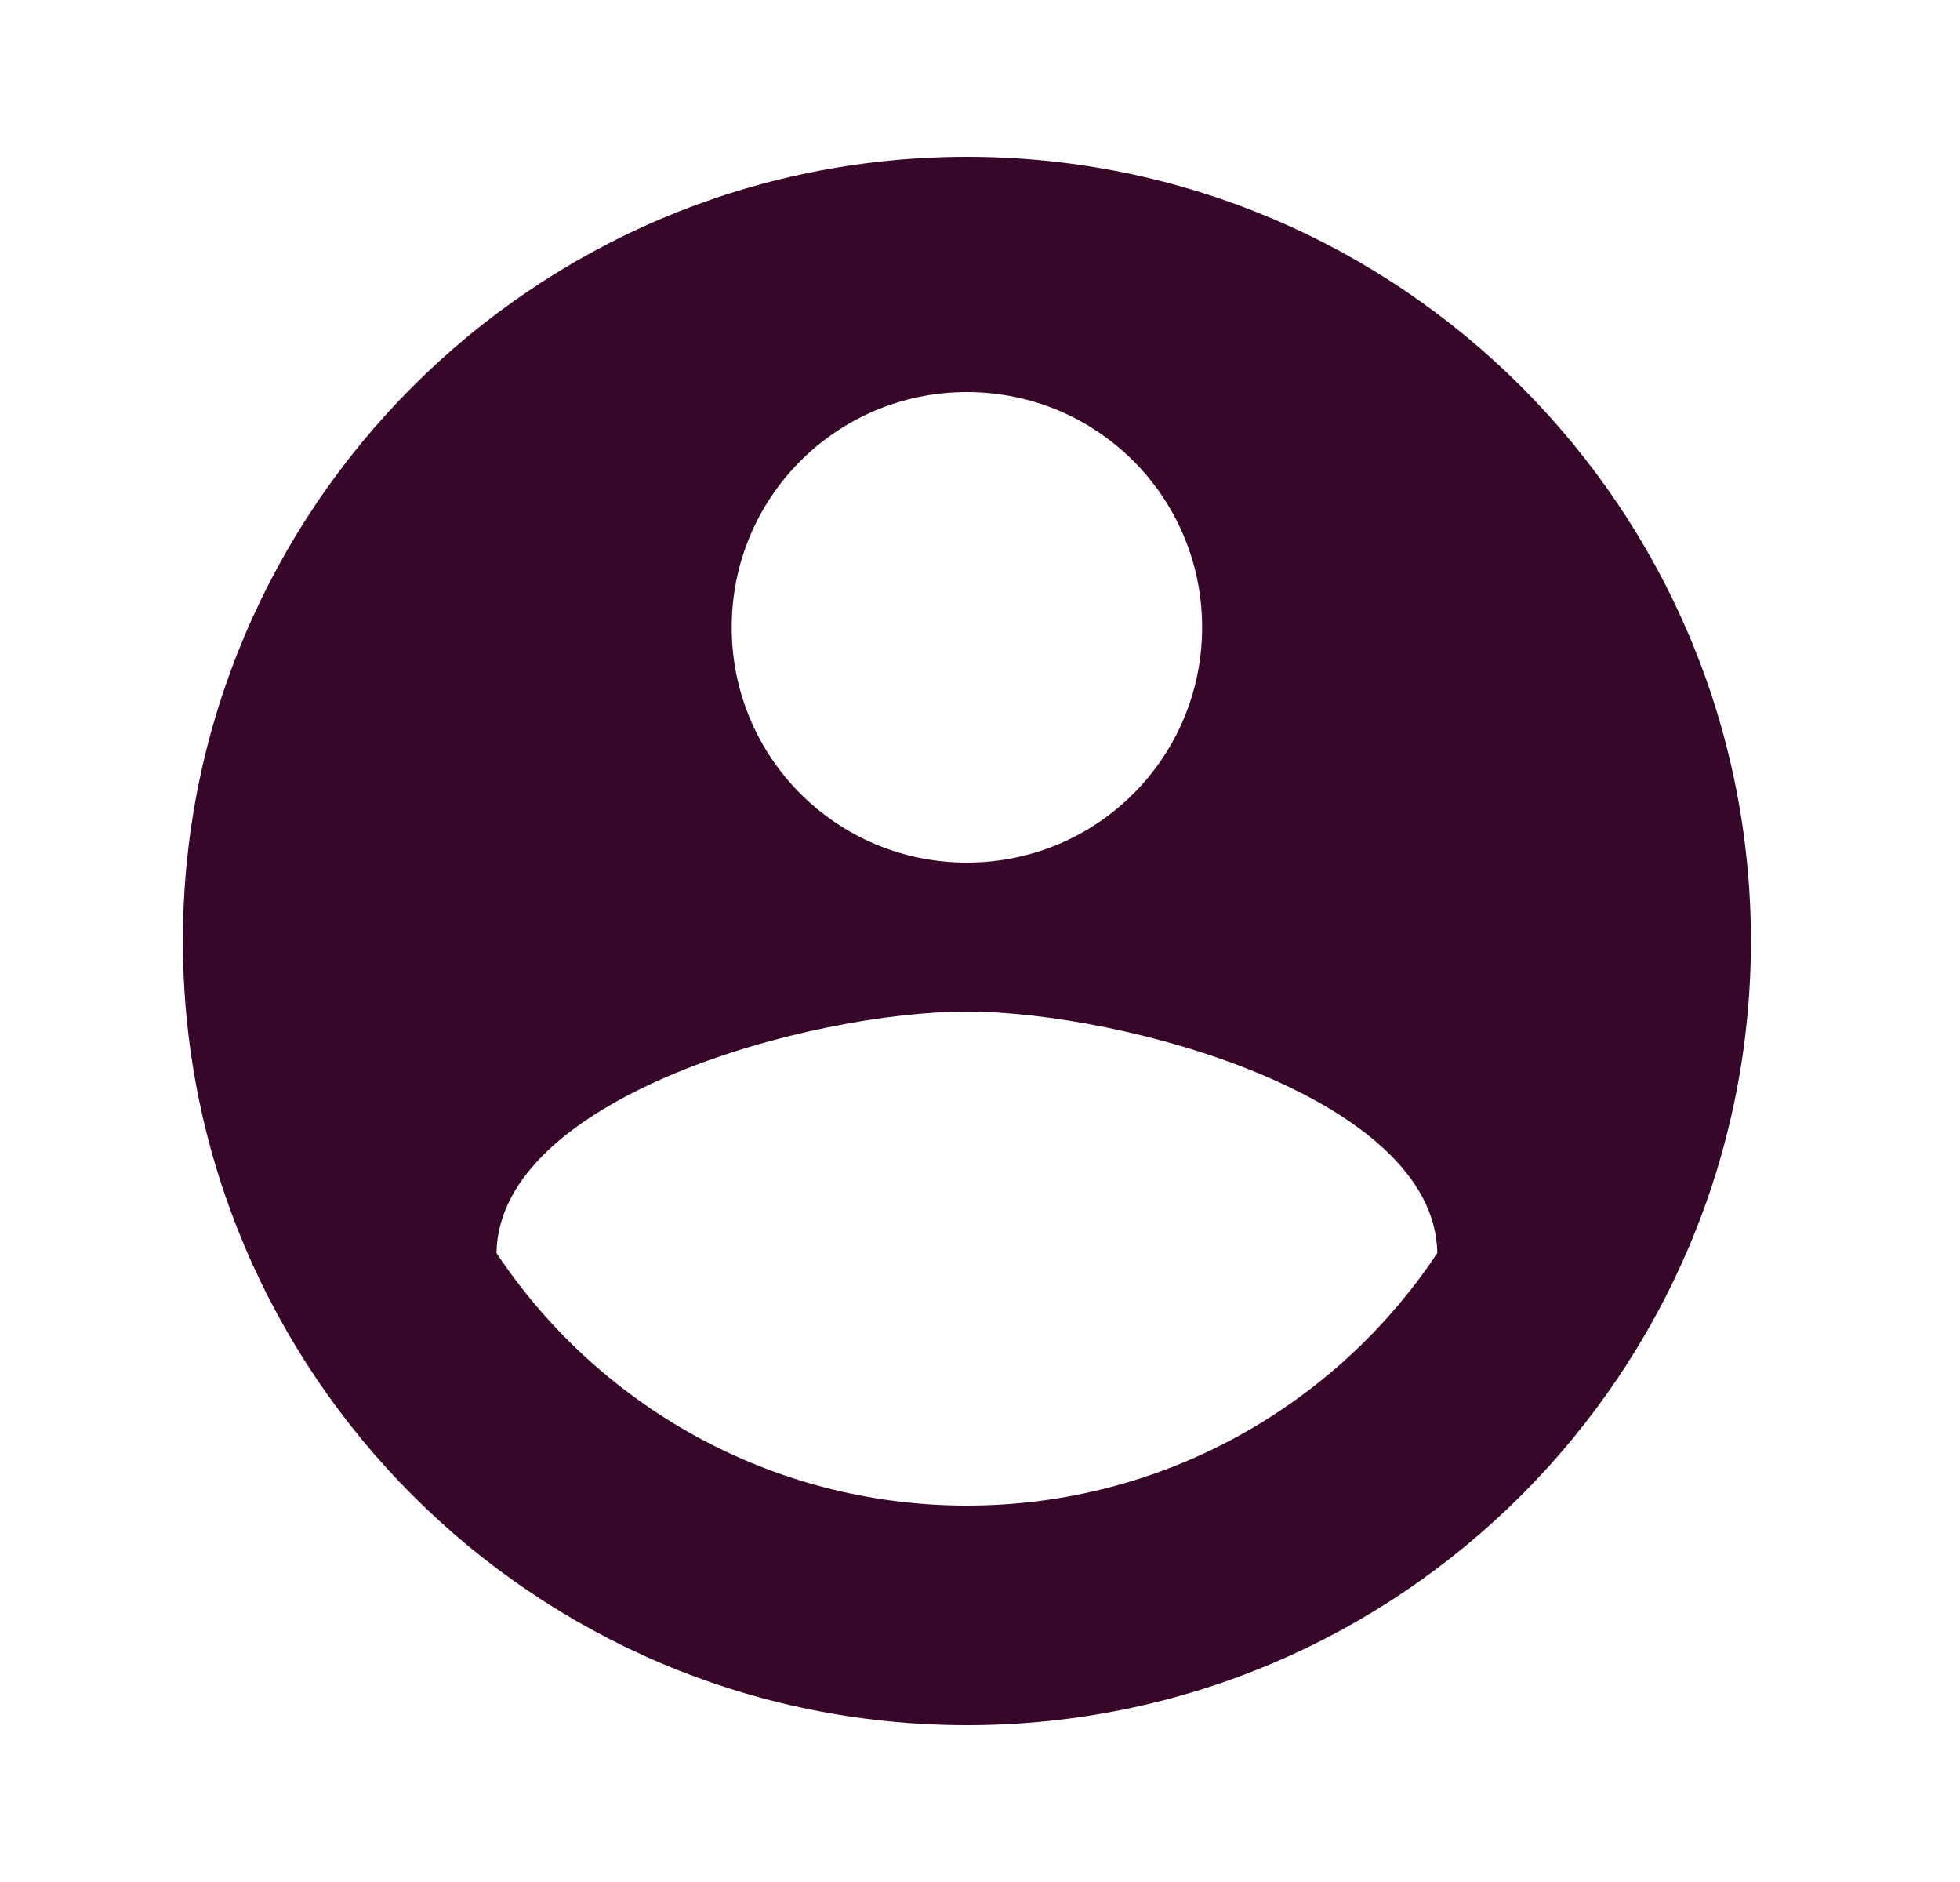 <svg width="25" height="24" viewBox="0 0 25 24" fill="none" xmlns="http://www.w3.org/2000/svg">
<path d="M12.333 2C6.813 2 2.333 6.48 2.333 12C2.333 17.52 6.813 22 12.333 22C17.853 22 22.333 17.52 22.333 12C22.333 6.48 17.853 2 12.333 2ZM12.333 5C13.993 5 15.333 6.34 15.333 8C15.333 9.66 13.993 11 12.333 11C10.673 11 9.333 9.66 9.333 8C9.333 6.34 10.673 5 12.333 5ZM12.333 19.2C9.833 19.2 7.623 17.92 6.333 15.98C6.363 13.99 10.333 12.9 12.333 12.9C14.323 12.9 18.303 13.99 18.333 15.98C17.043 17.92 14.833 19.2 12.333 19.2Z" fill="#37072A"/>
</svg>
